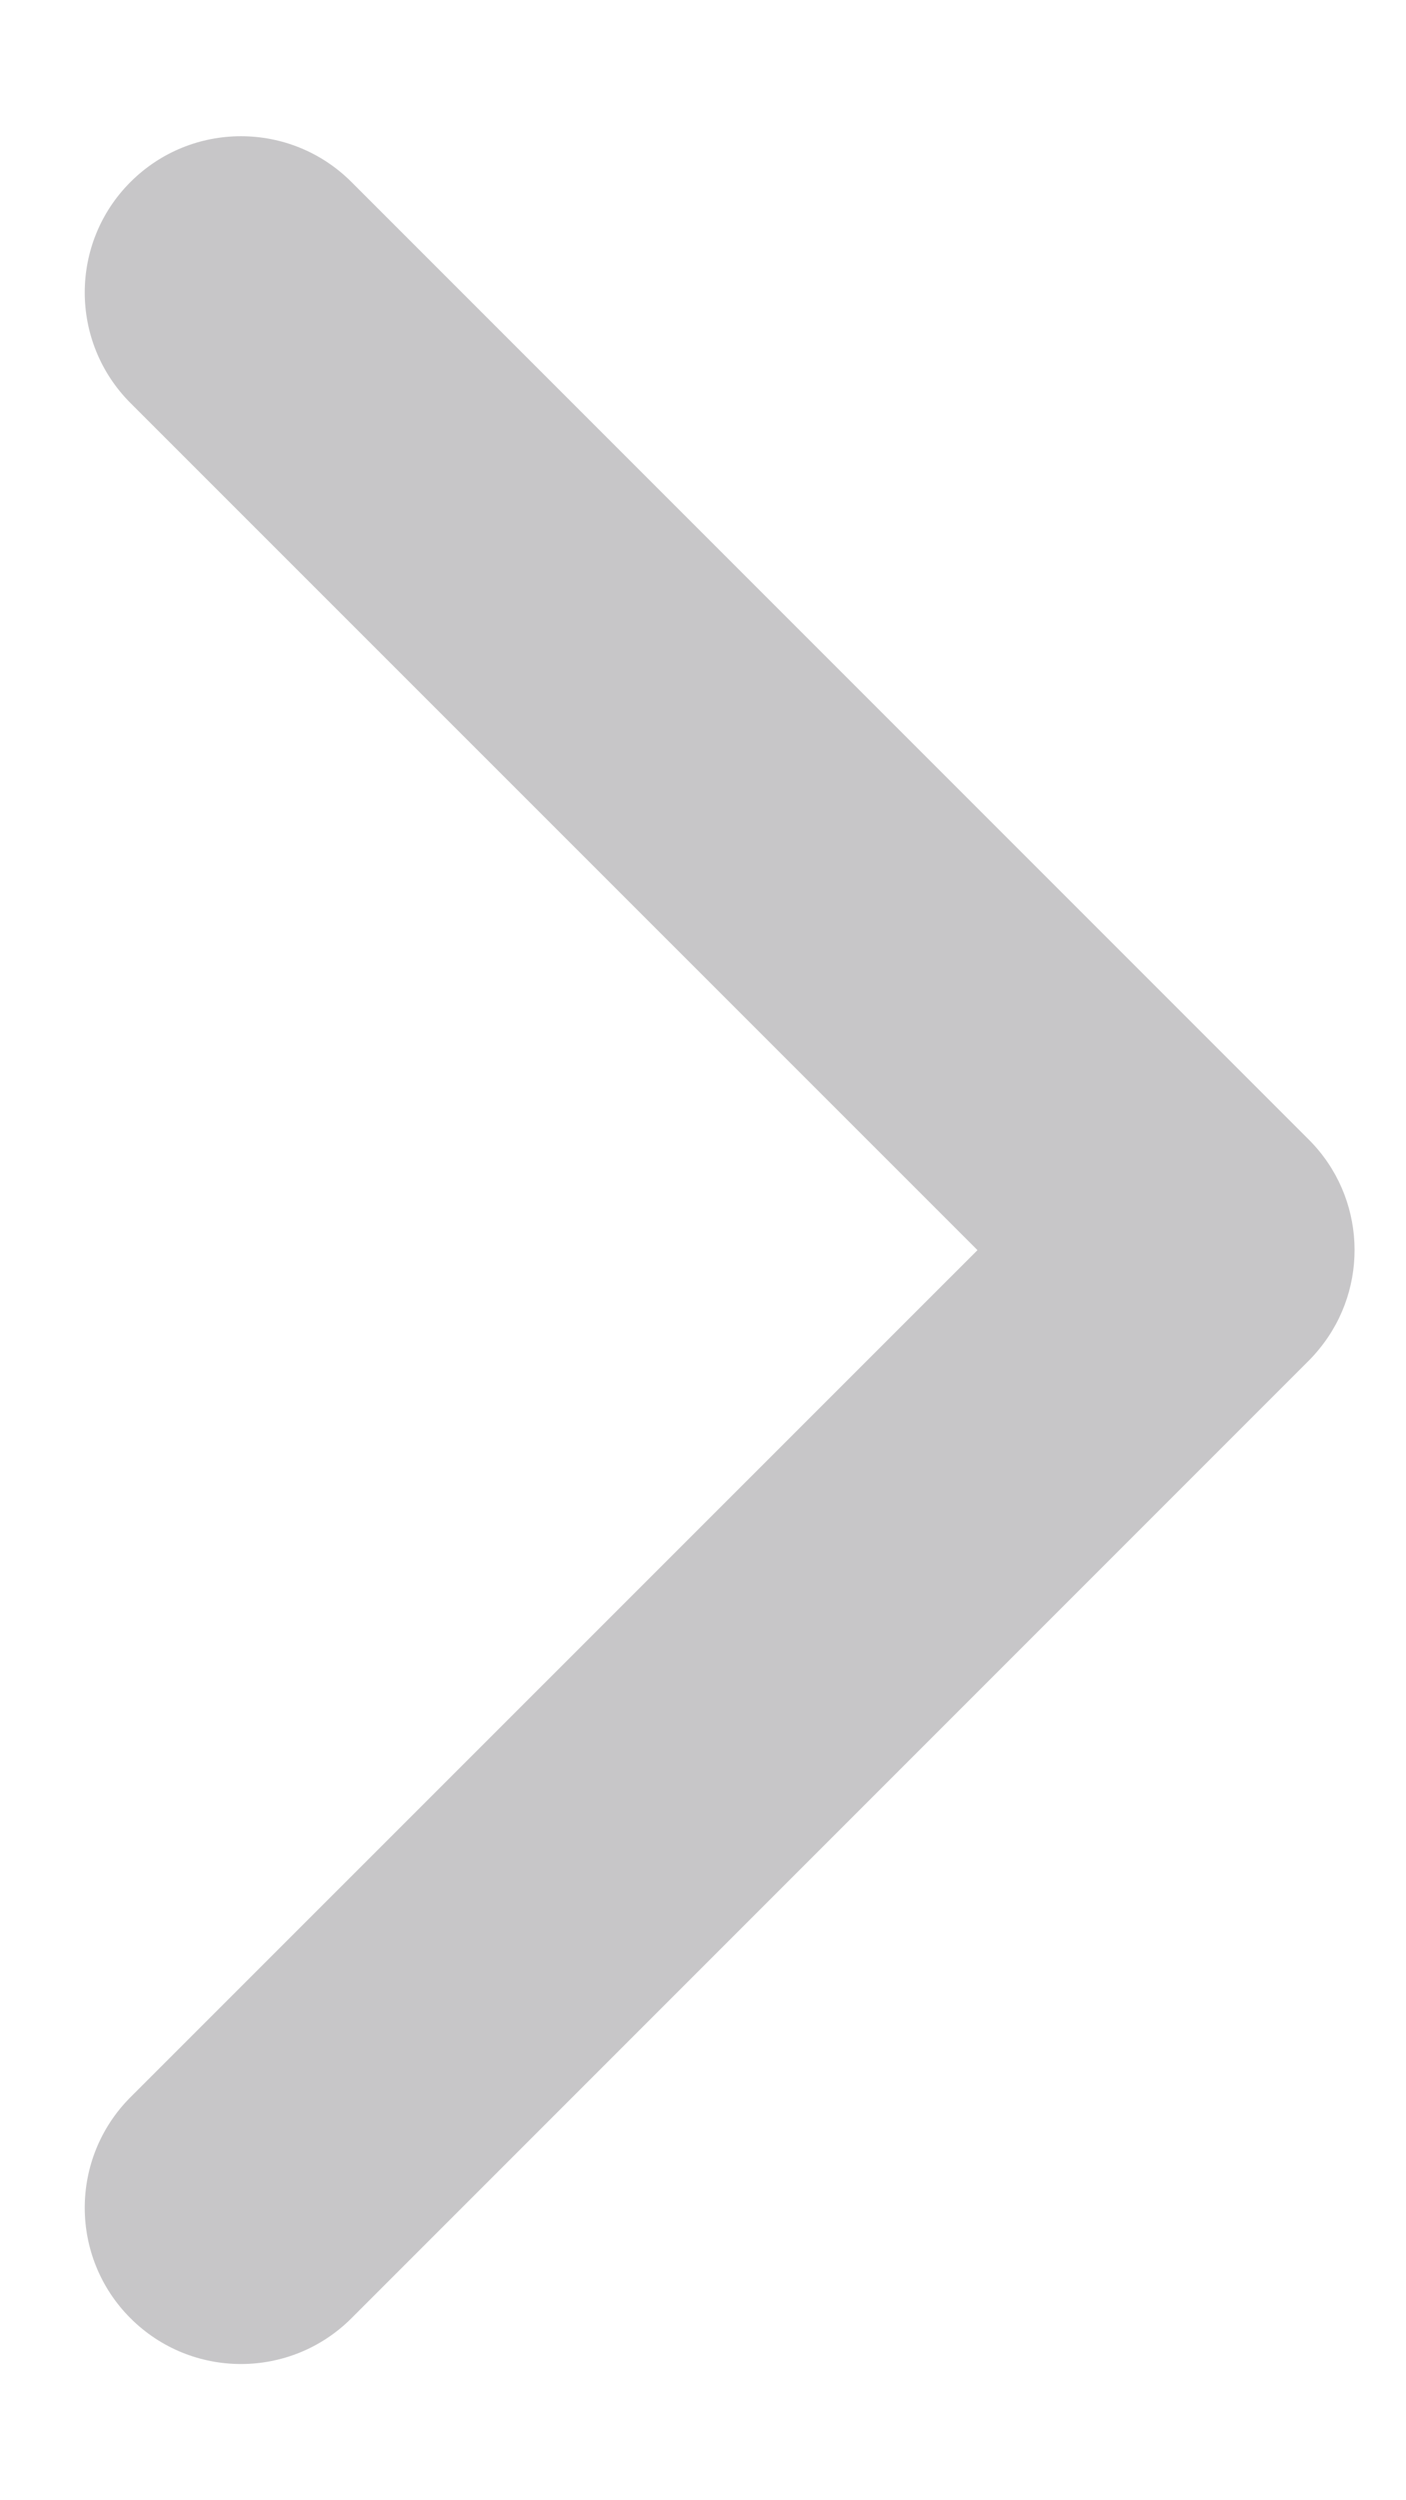 <svg width="9" height="16" viewBox="0 0 9 16" fill="none" xmlns="http://www.w3.org/2000/svg">
<path fill-rule="evenodd" clip-rule="evenodd" d="M6.257 8L0.835 2.579C0.445 2.188 0.445 1.555 0.835 1.165C1.226 0.774 1.859 0.774 2.25 1.165L8.378 7.293C8.744 7.659 8.767 8.238 8.446 8.631C8.425 8.657 8.402 8.683 8.378 8.707L2.25 14.835C1.859 15.226 1.226 15.226 0.835 14.835C0.445 14.445 0.445 13.812 0.835 13.421L6.257 8Z" fill="#434247" fill-opacity="0.3"/>
</svg>

